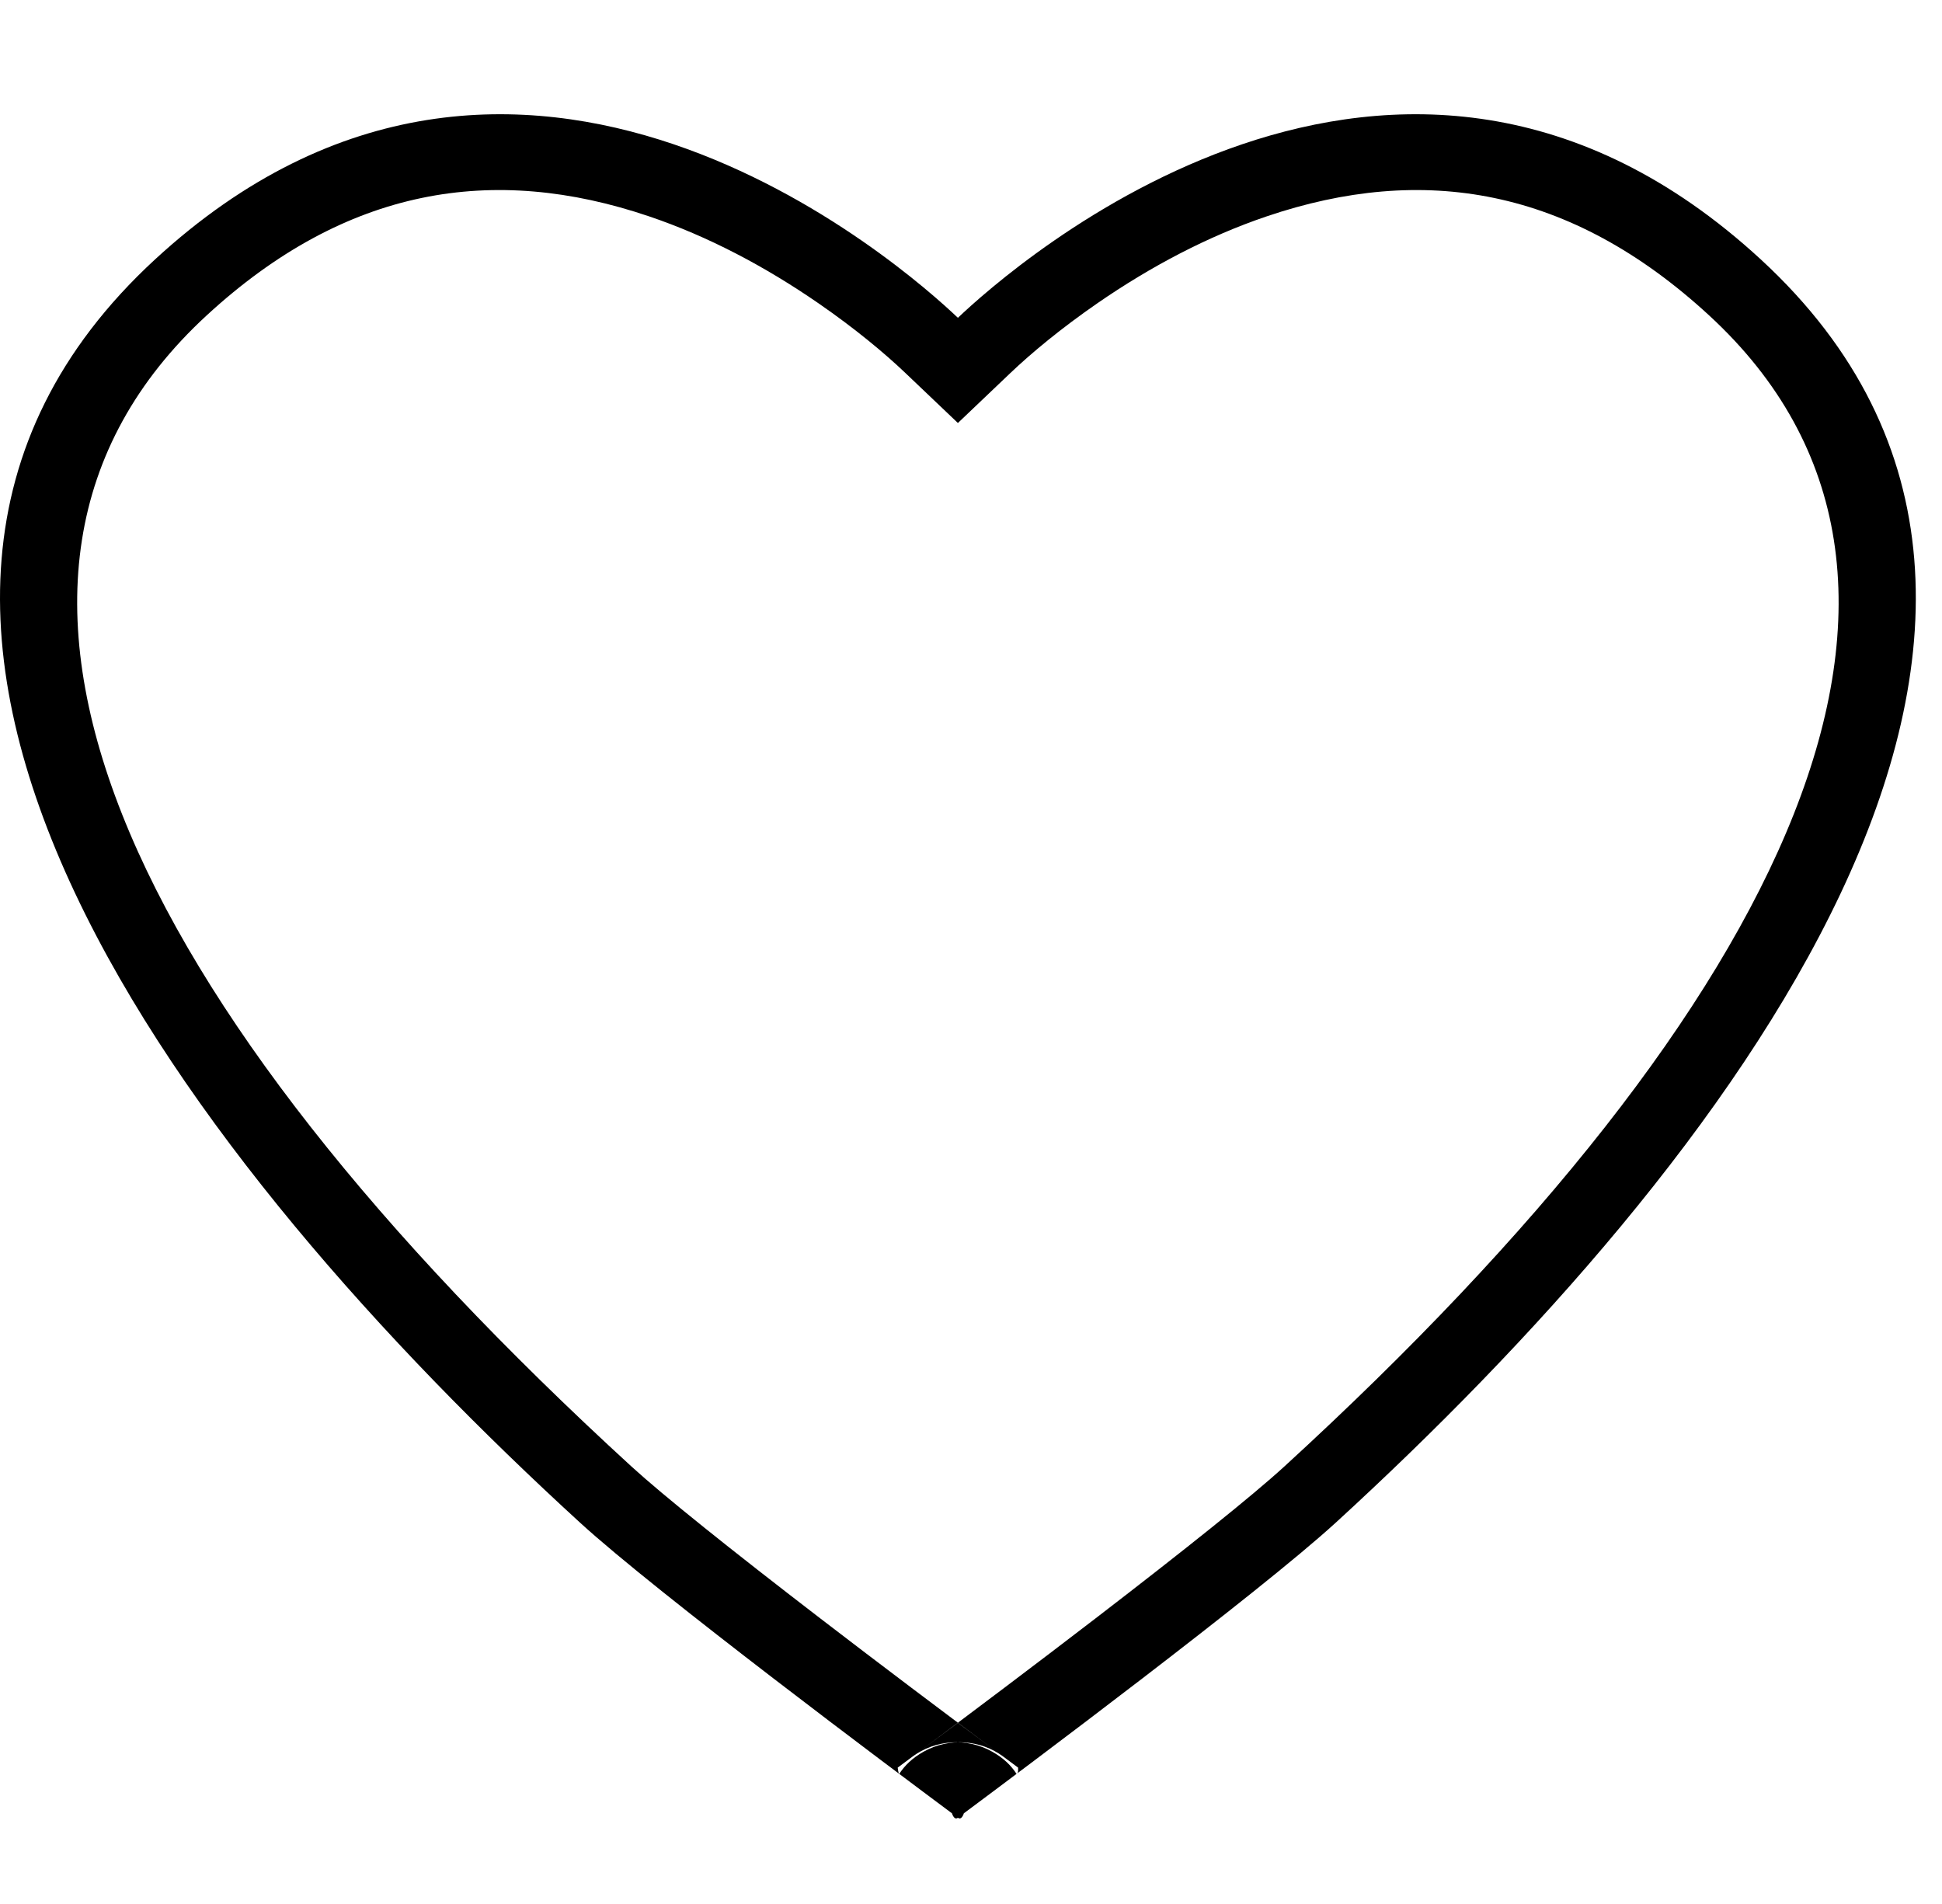 <?xml version="1.0" encoding="UTF-8"?>
<svg width="51px" height="50px" viewBox="0 0 51 50" version="1.1" xmlns="http://www.w3.org/2000/svg" xmlns:xlink="http://www.w3.org/1999/xlink">
    <!-- Generator: Sketch 40.1 (33804) - http://www.bohemiancoding.com/sketch -->
    <title>heart</title>
    <desc>Created with Sketch.</desc>
    <defs></defs>
    <g id="Page-1" stroke="none" stroke-width="1" fill="none" fill-rule="evenodd">
        <g id="heart" transform="translate(0, 3)" fill="#000000">
            <path d="M26.056,43 C25.378,42.62 24.556,42.69 23.963,43.13 L25.156,42.244 L26.349,43.13 C25.756,42.69 24.934,42.62 24.256,43 C23.95,43.171 23.757,43.368 23.615,43.584 C23.591,43.566 23.575,43.419 23.575,43.419 L24.118,43.015 C25.526,41.967 27.174,40.726 28.777,39.495 C31.13,37.687 32.893,36.276 33.73,35.51 C47.074,23.295 52.33,12.143 44.887,5.285 C41.23,1.915 37.362,1.295 33.268,2.681 C31.719,3.205 30.22,3.997 28.82,4.963 C27.868,5.621 27.092,6.265 26.535,6.795 L25.156,8.108 L23.777,6.795 C23.221,6.265 22.445,5.621 21.492,4.963 C20.092,3.997 18.594,3.205 17.044,2.681 C12.95,1.295 9.082,1.915 5.425,5.285 C-2.018,12.143 3.238,23.295 16.582,35.51 C17.42,36.276 19.182,37.687 21.535,39.495 C23.138,40.726 24.786,41.967 26.194,43.015 L26.737,43.419 C26.745,43.548 26.721,43.566 26.697,43.584 C26.555,43.368 26.363,43.171 26.056,43 Z M25,44.619 C23.525,43.521 17.243,38.826 15.232,36.985 C5.027,27.644 -6.211,13.287 4.07,3.814 C13.633,-4.998 23.786,4.042 25.156,5.346 C26.527,4.042 36.679,-4.998 46.243,3.814 C56.524,13.287 45.285,27.644 35.08,36.985 C33.069,38.826 26.788,43.521 25.312,44.619 C25.312,44.619 25.258,44.811 25.156,44.736 C25.055,44.811 25,44.619 25,44.619 Z" id="Combined-Shape"></path>
        </g>
    </g>
</svg>